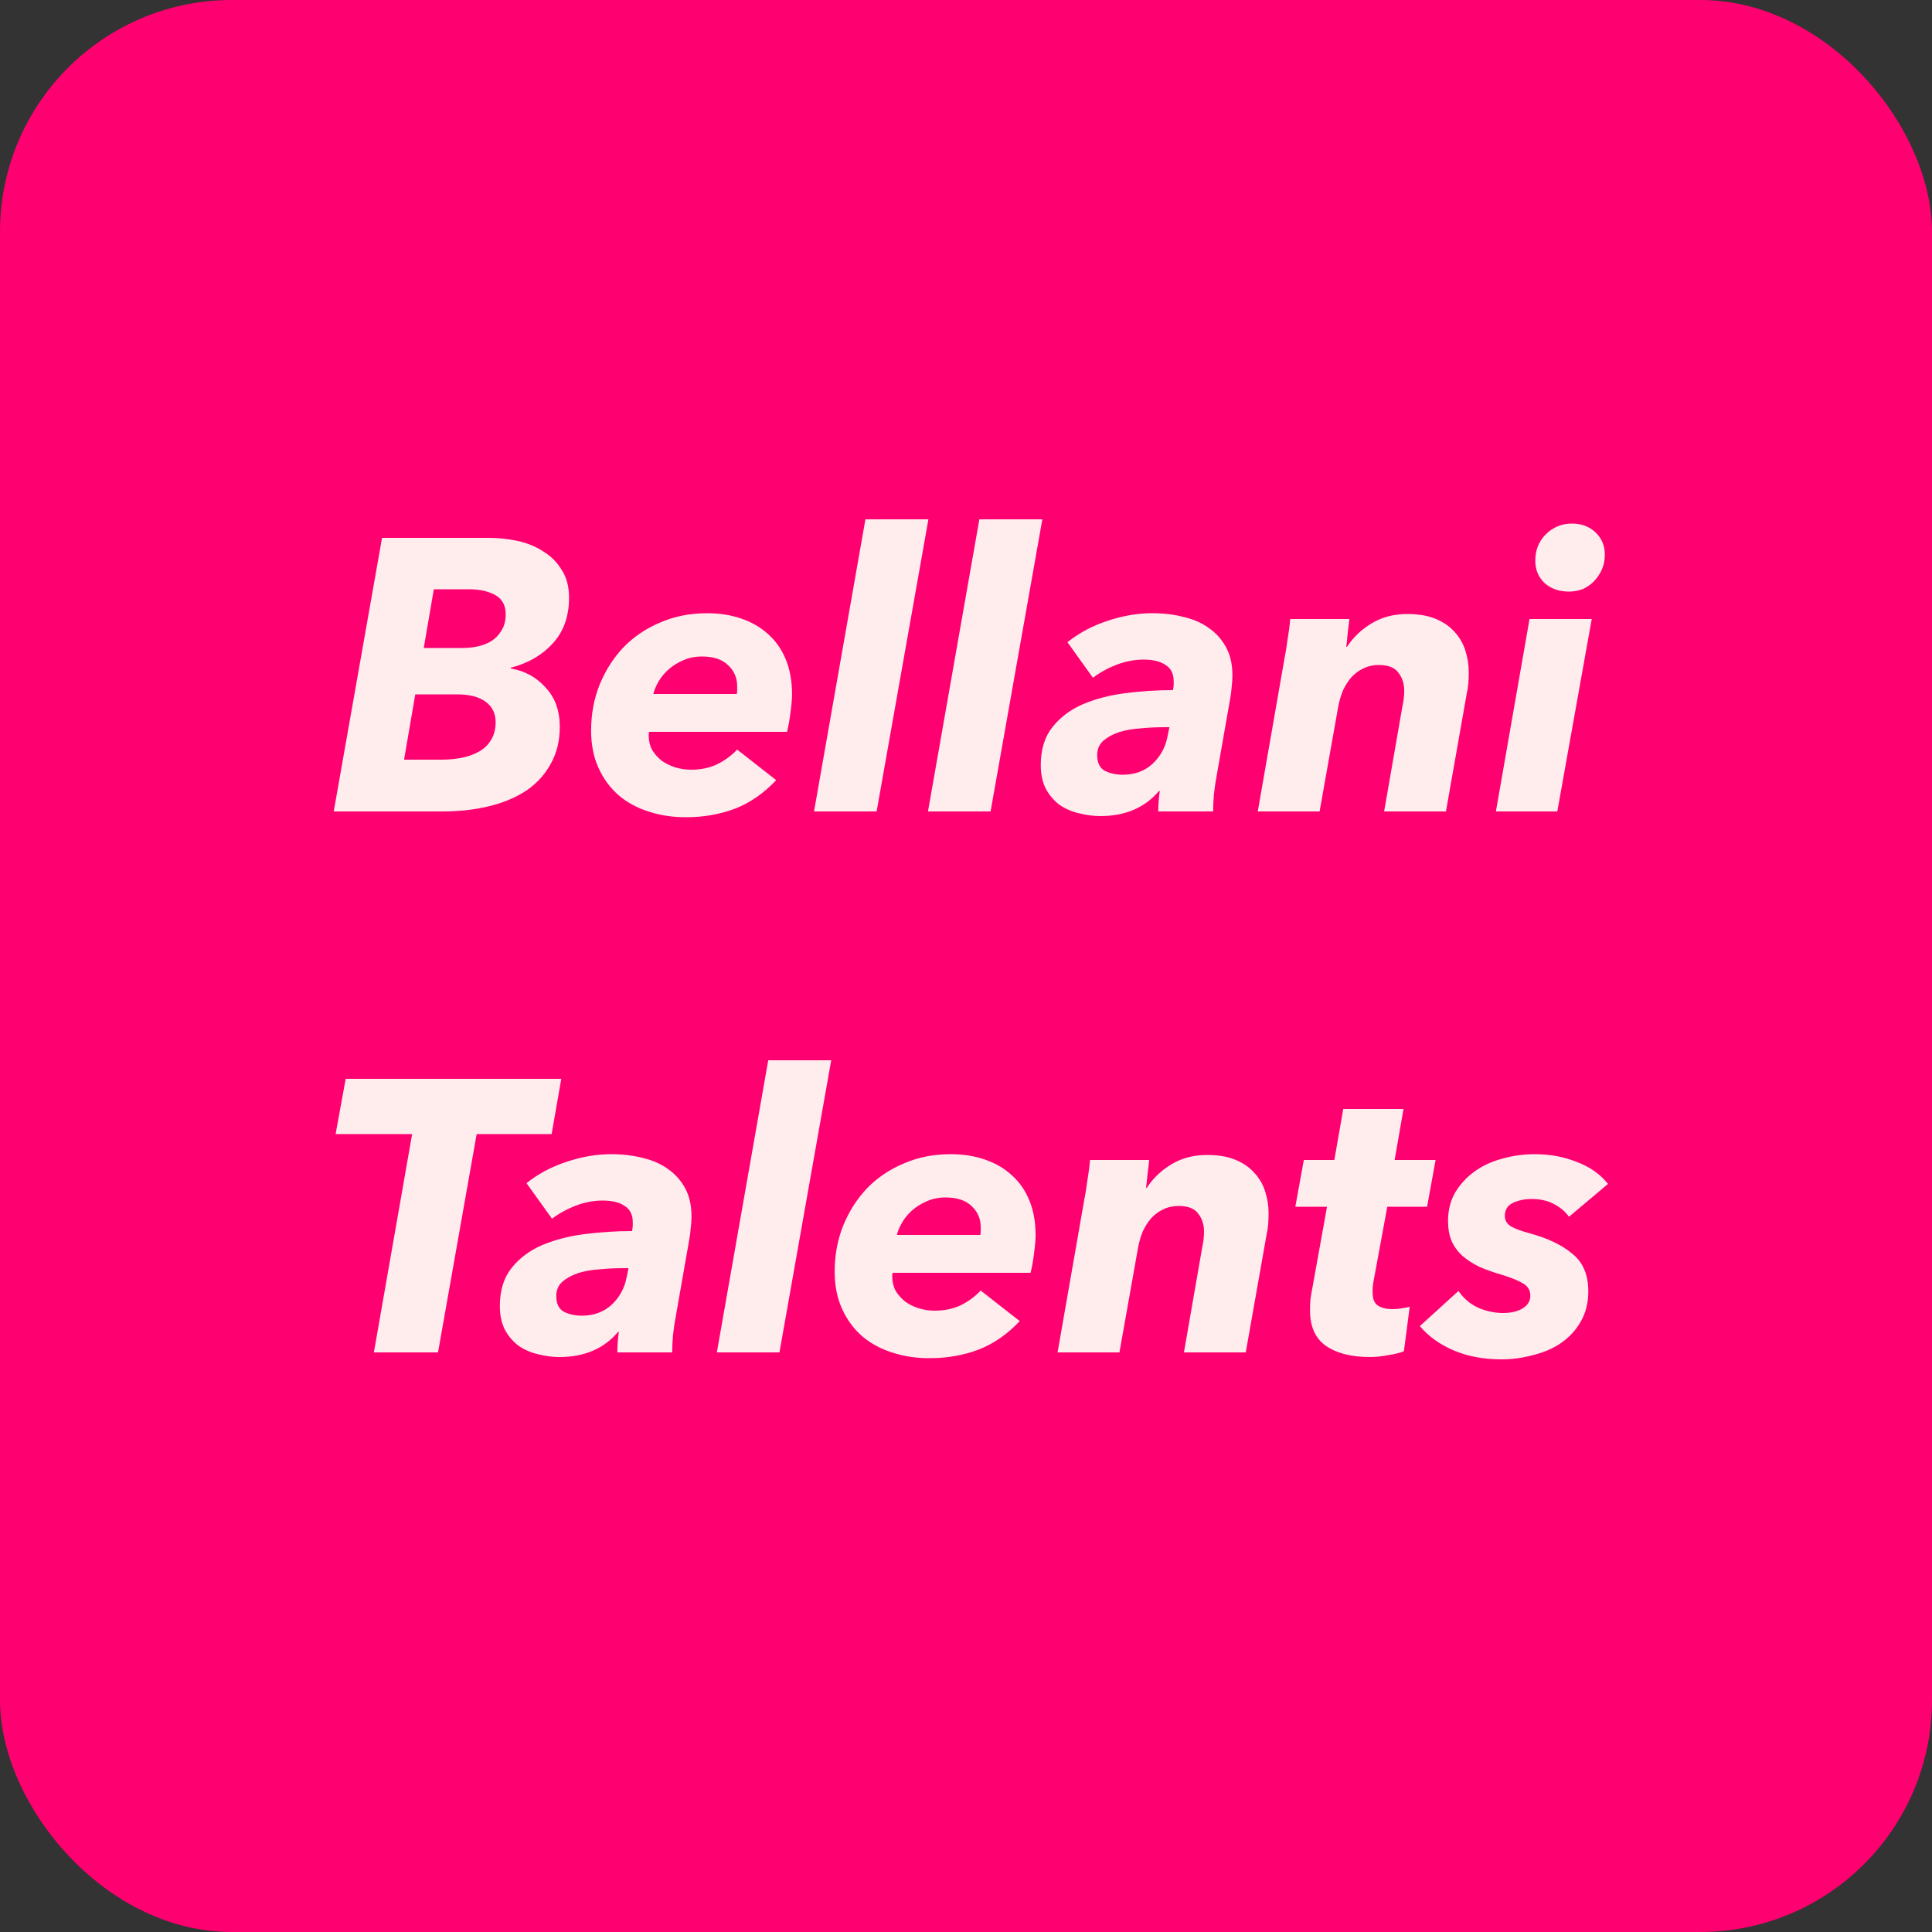 <svg width="50" height="50" viewBox="0 0 50 50" fill="none" xmlns="http://www.w3.org/2000/svg">
<rect x="0" y="0" width="50" height="50" fill="#333333" stroke="none"/>
<rect width="50" height="50" rx="6" fill="#FF0070"/>
<path d="M12.657 13.92C12.904 13.92 13.15 13.947 13.397 14C13.644 14.053 13.864 14.143 14.057 14.27C14.257 14.39 14.417 14.55 14.537 14.75C14.664 14.943 14.727 15.183 14.727 15.47C14.727 15.95 14.587 16.343 14.307 16.65C14.027 16.957 13.664 17.167 13.217 17.28V17.3C13.577 17.36 13.877 17.523 14.117 17.79C14.364 18.05 14.487 18.39 14.487 18.81C14.487 19.17 14.41 19.487 14.257 19.76C14.11 20.033 13.904 20.263 13.637 20.45C13.37 20.63 13.05 20.767 12.677 20.86C12.304 20.953 11.897 21 11.457 21H8.637L9.887 13.92H12.657ZM11.227 15.25L10.967 16.77H11.987C12.107 16.77 12.23 16.757 12.357 16.73C12.49 16.703 12.61 16.657 12.717 16.59C12.824 16.523 12.91 16.433 12.977 16.32C13.05 16.207 13.087 16.067 13.087 15.9C13.087 15.667 12.997 15.5 12.817 15.4C12.637 15.3 12.41 15.25 12.137 15.25H11.227ZM10.747 17.97L10.457 19.66H11.427C11.614 19.66 11.79 19.643 11.957 19.61C12.124 19.577 12.27 19.523 12.397 19.45C12.53 19.377 12.634 19.277 12.707 19.15C12.787 19.023 12.827 18.87 12.827 18.69C12.827 18.463 12.74 18.287 12.567 18.16C12.394 18.033 12.147 17.97 11.827 17.97H10.747ZM16.798 18.94C16.791 18.967 16.788 18.997 16.788 19.03C16.788 19.17 16.818 19.297 16.878 19.41C16.944 19.517 17.028 19.61 17.128 19.69C17.234 19.763 17.351 19.82 17.478 19.86C17.611 19.9 17.748 19.92 17.888 19.92C18.141 19.92 18.364 19.873 18.558 19.78C18.751 19.687 18.924 19.56 19.078 19.4L20.088 20.19C19.768 20.53 19.411 20.777 19.018 20.93C18.624 21.077 18.201 21.15 17.748 21.15C17.401 21.15 17.078 21.1 16.778 21C16.484 20.907 16.228 20.767 16.008 20.58C15.788 20.387 15.614 20.15 15.488 19.87C15.361 19.59 15.298 19.27 15.298 18.91C15.298 18.483 15.371 18.087 15.518 17.72C15.671 17.347 15.878 17.023 16.138 16.75C16.404 16.477 16.721 16.263 17.088 16.11C17.454 15.95 17.858 15.87 18.298 15.87C18.624 15.87 18.921 15.917 19.188 16.01C19.461 16.103 19.694 16.24 19.888 16.42C20.081 16.593 20.231 16.81 20.338 17.07C20.444 17.33 20.498 17.63 20.498 17.97C20.498 18.09 20.484 18.243 20.458 18.43C20.438 18.61 20.408 18.78 20.368 18.94H16.798ZM19.068 17.96C19.074 17.927 19.078 17.893 19.078 17.86C19.078 17.827 19.078 17.793 19.078 17.76C19.078 17.54 18.998 17.357 18.838 17.21C18.684 17.063 18.461 16.99 18.168 16.99C17.988 16.99 17.824 17.023 17.678 17.09C17.538 17.15 17.414 17.227 17.308 17.32C17.201 17.413 17.114 17.517 17.048 17.63C16.981 17.743 16.934 17.853 16.908 17.96H19.068ZM21.067 21L22.397 13.44H24.027L22.687 21H21.067ZM24.016 21L25.346 13.44H26.976L25.636 21H24.016ZM31.895 17.48C31.895 17.573 31.889 17.673 31.875 17.78C31.869 17.887 31.855 17.99 31.835 18.09L31.495 20.03C31.462 20.203 31.435 20.38 31.415 20.56C31.402 20.74 31.395 20.887 31.395 21H29.975C29.975 20.927 29.979 20.843 29.985 20.75C29.992 20.65 30.002 20.557 30.015 20.47H29.995C29.629 20.903 29.122 21.12 28.475 21.12C28.302 21.12 28.122 21.097 27.935 21.05C27.755 21.01 27.589 20.94 27.435 20.84C27.289 20.733 27.169 20.597 27.075 20.43C26.982 20.257 26.935 20.047 26.935 19.8C26.935 19.4 27.035 19.073 27.235 18.82C27.435 18.567 27.695 18.37 28.015 18.23C28.342 18.09 28.709 17.993 29.115 17.94C29.529 17.887 29.942 17.86 30.355 17.86C30.369 17.8 30.375 17.753 30.375 17.72C30.375 17.687 30.375 17.657 30.375 17.63C30.375 17.437 30.305 17.297 30.165 17.21C30.032 17.117 29.842 17.07 29.595 17.07C29.369 17.07 29.139 17.113 28.905 17.2C28.679 17.287 28.472 17.4 28.285 17.54L27.625 16.62C27.925 16.38 28.269 16.197 28.655 16.07C29.049 15.937 29.435 15.87 29.815 15.87C30.115 15.87 30.392 15.903 30.645 15.97C30.899 16.03 31.115 16.127 31.295 16.26C31.482 16.393 31.629 16.56 31.735 16.76C31.842 16.96 31.895 17.2 31.895 17.48ZM30.125 18.82C29.925 18.82 29.722 18.83 29.515 18.85C29.309 18.863 29.122 18.897 28.955 18.95C28.795 19.003 28.662 19.077 28.555 19.17C28.449 19.263 28.395 19.387 28.395 19.54C28.395 19.74 28.462 19.877 28.595 19.95C28.735 20.017 28.889 20.05 29.055 20.05C29.362 20.05 29.619 19.957 29.825 19.77C30.032 19.577 30.162 19.34 30.215 19.06L30.265 18.82H30.125ZM34.861 16.74C35.021 16.493 35.234 16.29 35.501 16.13C35.768 15.97 36.075 15.89 36.421 15.89C36.701 15.89 36.941 15.93 37.141 16.01C37.341 16.09 37.505 16.2 37.631 16.34C37.764 16.48 37.861 16.643 37.921 16.83C37.981 17.01 38.011 17.2 38.011 17.4C38.011 17.493 38.008 17.587 38.001 17.68C37.995 17.767 37.981 17.853 37.961 17.94L37.421 21H35.821L36.291 18.3C36.325 18.147 36.341 18.007 36.341 17.88C36.341 17.693 36.291 17.537 36.191 17.41C36.098 17.277 35.928 17.21 35.681 17.21C35.535 17.21 35.401 17.24 35.281 17.3C35.168 17.353 35.065 17.43 34.971 17.53C34.885 17.63 34.811 17.747 34.751 17.88C34.698 18.013 34.658 18.153 34.631 18.3L34.151 21H32.551L33.241 17.05C33.268 16.923 33.294 16.76 33.321 16.56C33.355 16.36 33.378 16.18 33.391 16.02H34.921C34.914 16.1 34.901 16.213 34.881 16.36C34.868 16.507 34.855 16.633 34.841 16.74H34.861ZM38.714 21L39.584 16.02H41.194L40.303 21H38.714ZM41.533 14.35C41.533 14.483 41.51 14.607 41.464 14.72C41.417 14.833 41.35 14.937 41.264 15.03C41.184 15.117 41.087 15.187 40.974 15.24C40.86 15.287 40.737 15.31 40.603 15.31C40.35 15.31 40.14 15.237 39.974 15.09C39.813 14.937 39.733 14.743 39.733 14.51C39.733 14.237 39.824 14.01 40.004 13.83C40.19 13.643 40.417 13.55 40.684 13.55C40.93 13.55 41.133 13.627 41.294 13.78C41.453 13.933 41.533 14.123 41.533 14.35ZM12.336 29.35L11.336 35H9.676L10.666 29.35H8.686L8.946 27.92H14.526L14.276 29.35H12.336ZM17.896 31.48C17.896 31.573 17.89 31.673 17.876 31.78C17.869 31.887 17.856 31.99 17.836 32.09L17.496 34.03C17.463 34.203 17.436 34.38 17.416 34.56C17.403 34.74 17.396 34.887 17.396 35H15.976C15.976 34.927 15.979 34.843 15.986 34.75C15.993 34.65 16.003 34.557 16.016 34.47H15.996C15.63 34.903 15.123 35.12 14.476 35.12C14.303 35.12 14.123 35.097 13.936 35.05C13.756 35.01 13.589 34.94 13.436 34.84C13.29 34.733 13.169 34.597 13.076 34.43C12.983 34.257 12.936 34.047 12.936 33.8C12.936 33.4 13.036 33.073 13.236 32.82C13.436 32.567 13.696 32.37 14.016 32.23C14.343 32.09 14.71 31.993 15.116 31.94C15.53 31.887 15.943 31.86 16.356 31.86C16.369 31.8 16.376 31.753 16.376 31.72C16.376 31.687 16.376 31.657 16.376 31.63C16.376 31.437 16.306 31.297 16.166 31.21C16.033 31.117 15.843 31.07 15.596 31.07C15.37 31.07 15.139 31.113 14.906 31.2C14.68 31.287 14.473 31.4 14.286 31.54L13.626 30.62C13.926 30.38 14.27 30.197 14.656 30.07C15.05 29.937 15.436 29.87 15.816 29.87C16.116 29.87 16.393 29.903 16.646 29.97C16.899 30.03 17.116 30.127 17.296 30.26C17.483 30.393 17.63 30.56 17.736 30.76C17.843 30.96 17.896 31.2 17.896 31.48ZM16.126 32.82C15.926 32.82 15.723 32.83 15.516 32.85C15.309 32.863 15.123 32.897 14.956 32.95C14.796 33.003 14.663 33.077 14.556 33.17C14.45 33.263 14.396 33.387 14.396 33.54C14.396 33.74 14.463 33.877 14.596 33.95C14.736 34.017 14.889 34.05 15.056 34.05C15.363 34.05 15.62 33.957 15.826 33.77C16.033 33.577 16.163 33.34 16.216 33.06L16.266 32.82H16.126ZM18.552 35L19.882 27.44H21.512L20.172 35H18.552ZM23.101 32.94C23.095 32.967 23.091 32.997 23.091 33.03C23.091 33.17 23.121 33.297 23.181 33.41C23.248 33.517 23.331 33.61 23.431 33.69C23.538 33.763 23.655 33.82 23.781 33.86C23.915 33.9 24.051 33.92 24.191 33.92C24.445 33.92 24.668 33.873 24.861 33.78C25.055 33.687 25.228 33.56 25.381 33.4L26.391 34.19C26.071 34.53 25.715 34.777 25.321 34.93C24.928 35.077 24.505 35.15 24.051 35.15C23.705 35.15 23.381 35.1 23.081 35C22.788 34.907 22.531 34.767 22.311 34.58C22.091 34.387 21.918 34.15 21.791 33.87C21.665 33.59 21.601 33.27 21.601 32.91C21.601 32.483 21.675 32.087 21.821 31.72C21.975 31.347 22.181 31.023 22.441 30.75C22.708 30.477 23.025 30.263 23.391 30.11C23.758 29.95 24.161 29.87 24.601 29.87C24.928 29.87 25.225 29.917 25.491 30.01C25.765 30.103 25.998 30.24 26.191 30.42C26.385 30.593 26.535 30.81 26.641 31.07C26.748 31.33 26.801 31.63 26.801 31.97C26.801 32.09 26.788 32.243 26.761 32.43C26.741 32.61 26.711 32.78 26.671 32.94H23.101ZM25.371 31.96C25.378 31.927 25.381 31.893 25.381 31.86C25.381 31.827 25.381 31.793 25.381 31.76C25.381 31.54 25.301 31.357 25.141 31.21C24.988 31.063 24.765 30.99 24.471 30.99C24.291 30.99 24.128 31.023 23.981 31.09C23.841 31.15 23.718 31.227 23.611 31.32C23.505 31.413 23.418 31.517 23.351 31.63C23.285 31.743 23.238 31.853 23.211 31.96H25.371ZM29.68 30.74C29.84 30.493 30.054 30.29 30.32 30.13C30.587 29.97 30.894 29.89 31.241 29.89C31.52 29.89 31.761 29.93 31.96 30.01C32.16 30.09 32.324 30.2 32.45 30.34C32.584 30.48 32.681 30.643 32.74 30.83C32.8 31.01 32.831 31.2 32.831 31.4C32.831 31.493 32.827 31.587 32.821 31.68C32.814 31.767 32.8 31.853 32.781 31.94L32.24 35H30.64L31.11 32.3C31.144 32.147 31.16 32.007 31.16 31.88C31.16 31.693 31.11 31.537 31.011 31.41C30.917 31.277 30.747 31.21 30.5 31.21C30.354 31.21 30.221 31.24 30.101 31.3C29.987 31.353 29.884 31.43 29.791 31.53C29.704 31.63 29.631 31.747 29.57 31.88C29.517 32.013 29.477 32.153 29.451 32.3L28.971 35H27.37L28.061 31.05C28.087 30.923 28.114 30.76 28.14 30.56C28.174 30.36 28.197 30.18 28.21 30.02H29.741C29.734 30.1 29.721 30.213 29.701 30.36C29.687 30.507 29.674 30.633 29.66 30.74H29.68ZM33.523 31.23L33.743 30.02H34.533L34.763 28.7H36.323L36.093 30.02H37.153L36.933 31.23H35.903L35.543 33.18C35.536 33.227 35.529 33.277 35.523 33.33C35.523 33.377 35.523 33.417 35.523 33.45C35.523 33.617 35.569 33.73 35.663 33.79C35.756 33.85 35.883 33.88 36.043 33.88C36.123 33.88 36.2 33.873 36.273 33.86C36.353 33.847 36.423 33.833 36.483 33.82L36.333 34.97C36.239 35.01 36.106 35.043 35.933 35.07C35.766 35.103 35.606 35.12 35.453 35.12C34.973 35.12 34.593 35.023 34.313 34.83C34.039 34.637 33.903 34.33 33.903 33.91C33.903 33.83 33.906 33.74 33.913 33.64C33.926 33.533 33.943 33.433 33.963 33.34L34.343 31.23H33.523ZM37.745 33.41C37.872 33.597 38.039 33.74 38.245 33.84C38.459 33.933 38.675 33.98 38.895 33.98C39.109 33.98 39.279 33.94 39.405 33.86C39.539 33.78 39.605 33.67 39.605 33.53C39.605 33.397 39.545 33.293 39.425 33.22C39.305 33.147 39.129 33.073 38.895 33C38.662 32.933 38.455 32.86 38.275 32.78C38.102 32.693 37.955 32.597 37.835 32.49C37.715 32.377 37.625 32.25 37.565 32.11C37.505 31.963 37.475 31.793 37.475 31.6C37.475 31.327 37.535 31.083 37.655 30.87C37.782 30.657 37.945 30.477 38.145 30.33C38.352 30.177 38.592 30.063 38.865 29.99C39.139 29.91 39.425 29.87 39.725 29.87C40.112 29.87 40.472 29.937 40.805 30.07C41.145 30.197 41.415 30.387 41.615 30.64L40.605 31.49C40.512 31.357 40.382 31.247 40.215 31.16C40.055 31.073 39.862 31.03 39.635 31.03C39.462 31.03 39.302 31.063 39.155 31.13C39.015 31.197 38.945 31.31 38.945 31.47C38.945 31.583 38.999 31.673 39.105 31.74C39.212 31.8 39.375 31.86 39.595 31.92C40.062 32.047 40.429 32.223 40.695 32.45C40.969 32.67 41.105 32.993 41.105 33.42C41.105 33.72 41.039 33.983 40.905 34.21C40.779 34.43 40.609 34.613 40.395 34.76C40.189 34.9 39.949 35.003 39.675 35.07C39.409 35.143 39.135 35.18 38.855 35.18C38.395 35.18 37.985 35.103 37.625 34.95C37.265 34.797 36.972 34.587 36.745 34.32L37.745 33.41Z" fill="#FFEDED"/>
</svg>
